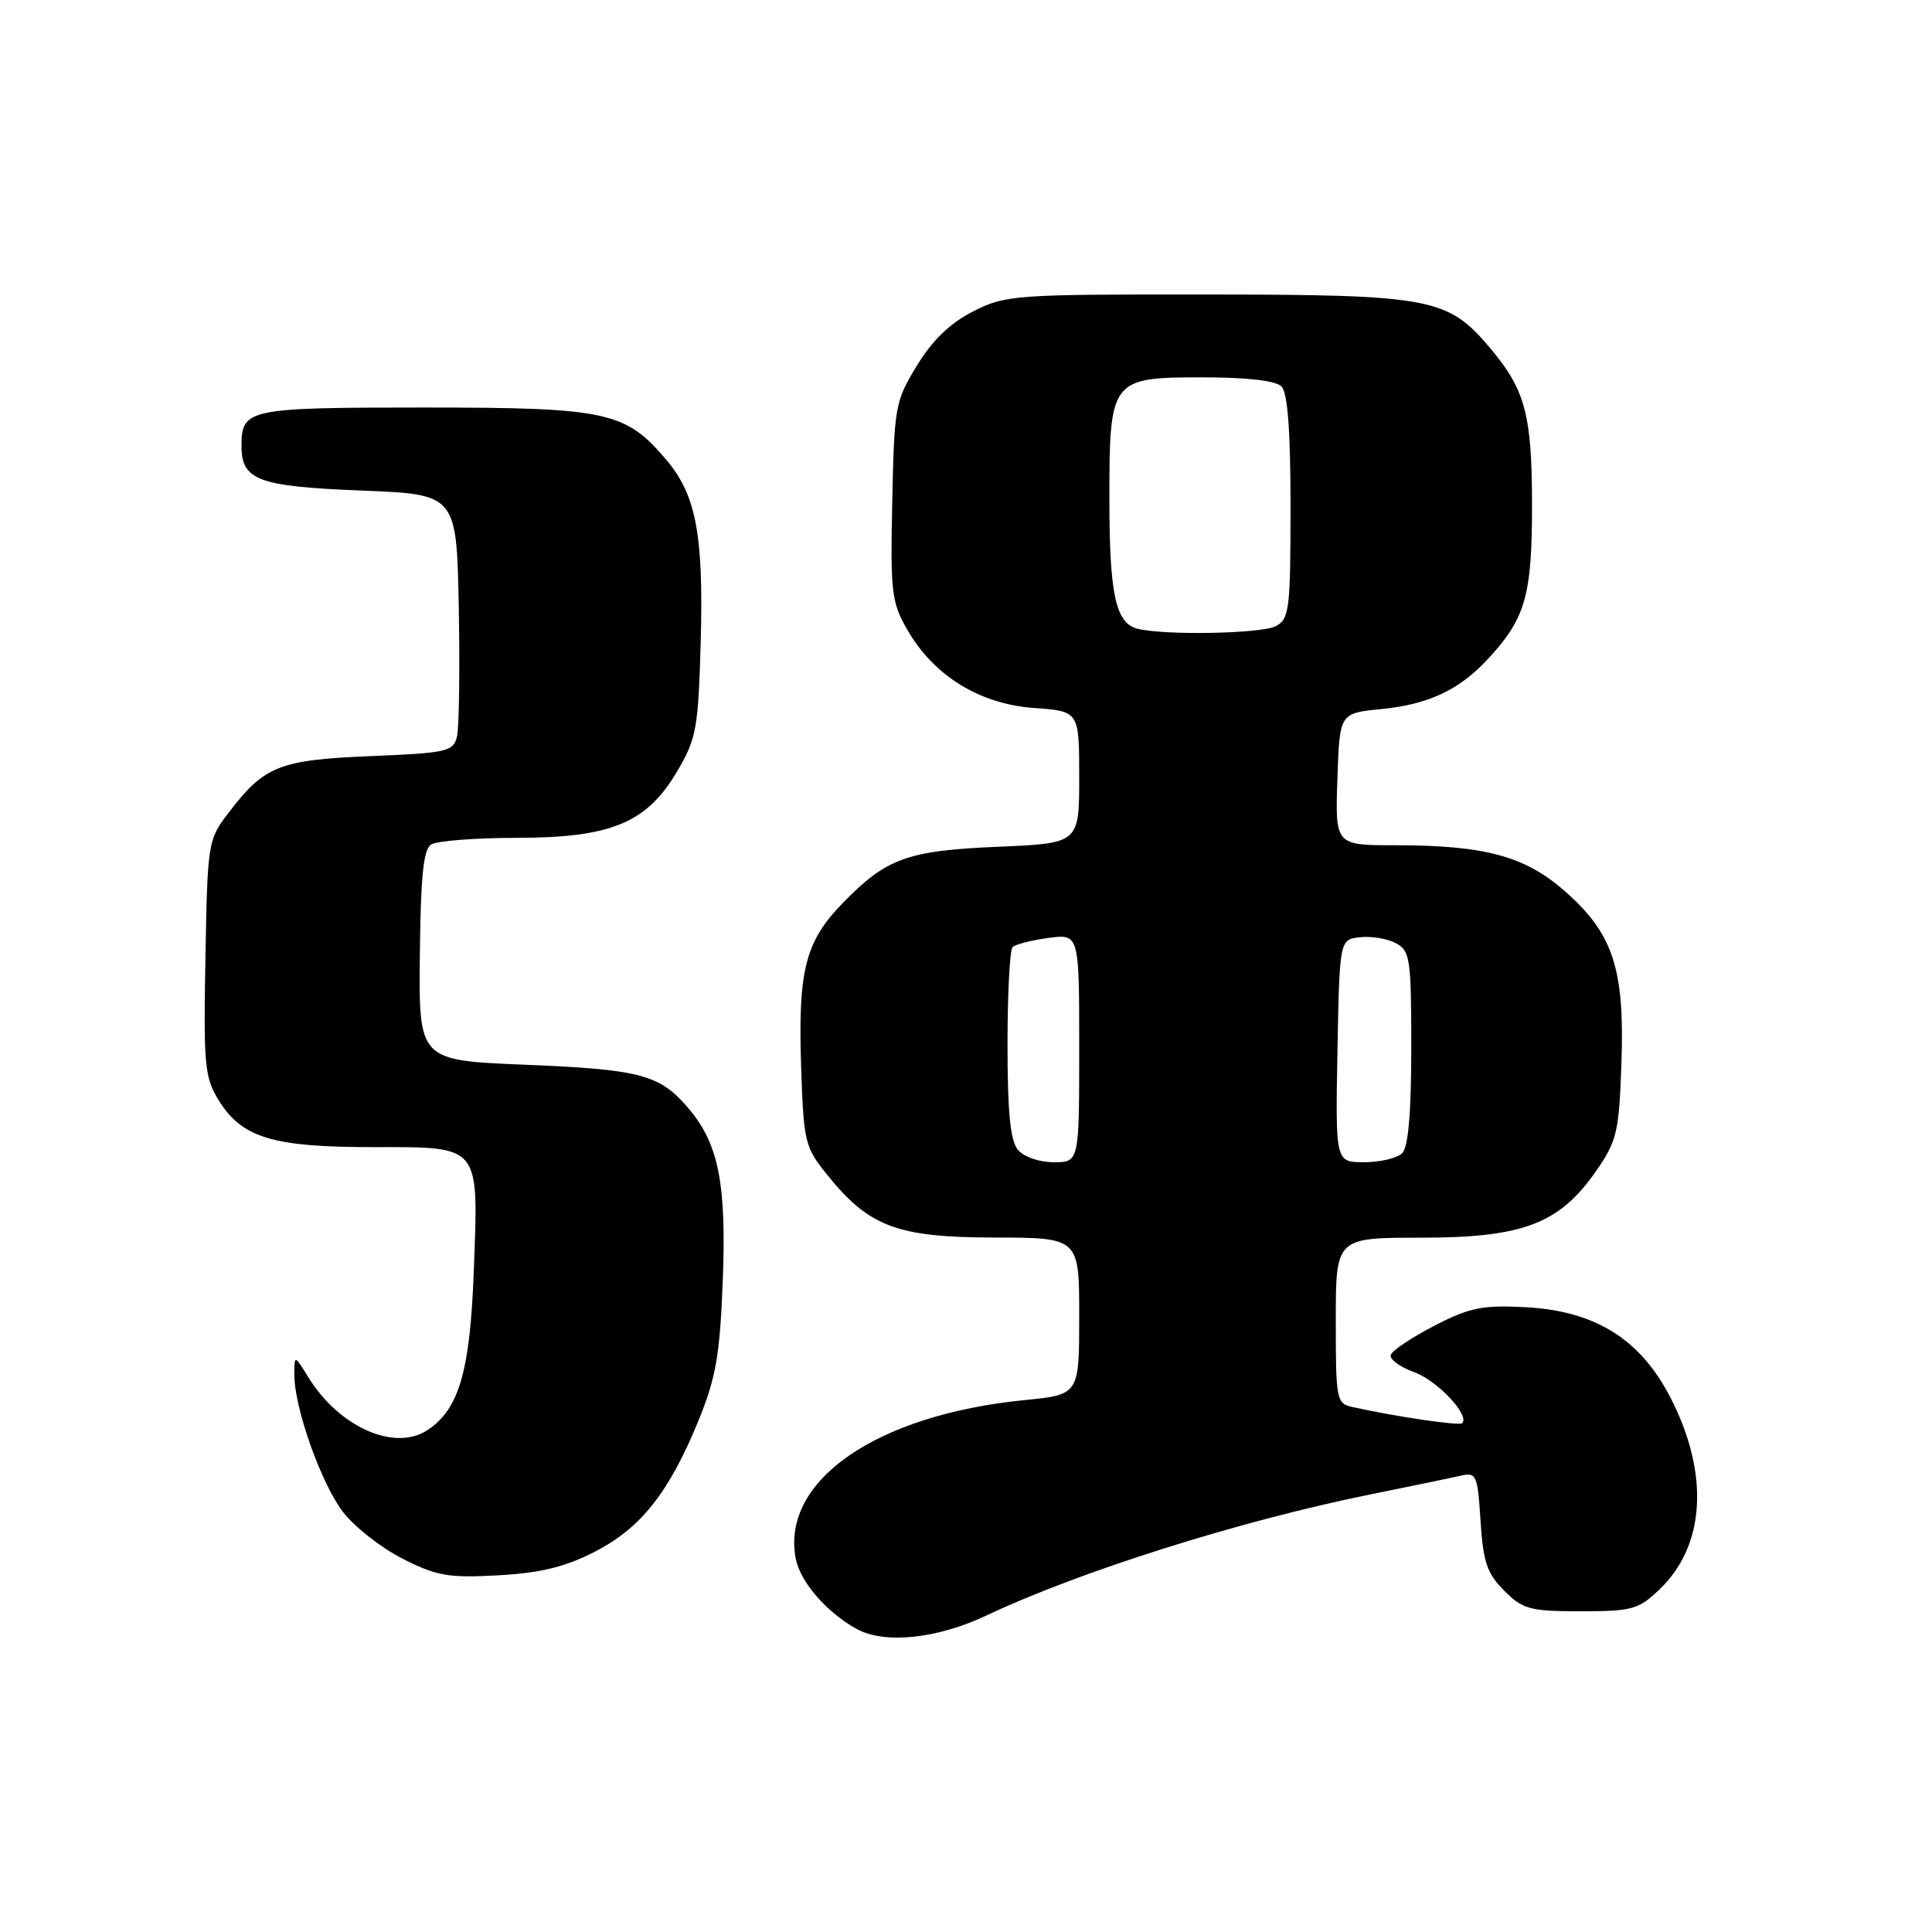 <?xml version="1.0" encoding="UTF-8" standalone="no"?>
<!DOCTYPE svg PUBLIC "-//W3C//DTD SVG 1.1//EN" "http://www.w3.org/Graphics/SVG/1.1/DTD/svg11.dtd" >
<svg xmlns="http://www.w3.org/2000/svg" xmlns:xlink="http://www.w3.org/1999/xlink" version="1.1" viewBox="0 0 256 256">
 <g >
 <path fill="currentColor"
d=" M 130.71 214.06 C 143.08 208.21 164.39 201.49 181.67 198.00 C 187.08 196.91 192.46 195.79 193.63 195.52 C 195.62 195.06 195.80 195.49 196.18 201.54 C 196.53 206.99 197.04 208.50 199.32 210.78 C 201.80 213.25 202.72 213.50 209.46 213.50 C 216.28 213.50 217.11 213.27 219.91 210.59 C 225.97 204.78 226.52 195.31 221.38 185.26 C 217.39 177.45 211.37 173.69 202.12 173.21 C 196.42 172.91 194.74 173.25 190.04 175.68 C 187.04 177.23 184.45 178.97 184.28 179.54 C 184.11 180.12 185.51 181.14 187.39 181.82 C 190.46 182.93 194.79 187.54 193.75 188.58 C 193.38 188.95 185.12 187.74 179.25 186.45 C 177.08 185.98 177.00 185.56 177.00 174.98 C 177.00 164.00 177.00 164.00 188.29 164.00 C 201.80 164.00 206.62 162.17 211.49 155.17 C 214.26 151.17 214.53 150.05 214.85 140.82 C 215.28 128.36 213.75 123.71 207.36 118.09 C 202.09 113.45 196.75 112.00 184.91 112.00 C 176.92 112.00 176.92 112.00 177.21 103.25 C 177.50 94.50 177.50 94.50 183.00 93.96 C 189.25 93.35 193.33 91.44 197.14 87.34 C 202.13 81.96 203.00 78.95 203.00 67.02 C 203.00 54.96 202.12 51.66 197.44 46.11 C 191.84 39.46 189.66 39.05 159.96 39.02 C 134.40 39.00 133.26 39.08 128.97 41.25 C 125.91 42.80 123.58 45.04 121.51 48.42 C 118.62 53.14 118.49 53.85 118.23 66.42 C 117.97 78.49 118.13 79.80 120.23 83.46 C 123.75 89.56 129.79 93.28 136.99 93.81 C 143.00 94.24 143.00 94.24 143.00 102.99 C 143.00 111.74 143.00 111.74 132.25 112.20 C 120.21 112.71 117.45 113.71 111.65 119.68 C 106.71 124.76 105.74 128.56 106.15 141.21 C 106.48 151.34 106.64 151.99 109.60 155.66 C 115.16 162.57 118.89 163.96 131.75 163.98 C 143.00 164.00 143.00 164.00 143.00 174.40 C 143.00 184.80 143.00 184.80 135.75 185.52 C 116.12 187.47 103.50 196.19 105.43 206.49 C 106.01 209.58 109.51 213.63 113.50 215.84 C 117.21 217.88 124.15 217.16 130.71 214.06 Z  M 78.76 205.64 C 84.91 202.50 88.65 197.78 92.55 188.24 C 94.85 182.62 95.38 179.59 95.76 170.00 C 96.28 156.98 95.25 151.64 91.31 146.96 C 87.46 142.38 84.98 141.71 69.50 141.08 C 55.50 140.50 55.50 140.50 55.63 126.63 C 55.74 116.11 56.10 112.55 57.13 111.90 C 57.89 111.42 62.97 111.02 68.43 111.02 C 81.02 111.00 85.71 109.05 89.76 102.15 C 92.28 97.87 92.53 96.50 92.85 84.96 C 93.23 70.92 92.24 65.62 88.35 61.00 C 82.90 54.53 80.49 54.00 56.24 54.00 C 32.82 54.00 32.00 54.17 32.00 59.08 C 32.00 63.64 34.19 64.46 47.90 65.00 C 60.50 65.50 60.50 65.50 60.79 80.50 C 60.94 88.75 60.84 96.45 60.55 97.62 C 60.07 99.58 59.22 99.78 49.11 100.19 C 37.01 100.69 35.03 101.48 30.32 107.65 C 27.54 111.28 27.50 111.57 27.22 126.92 C 26.96 141.18 27.11 142.78 28.99 145.81 C 32.07 150.77 36.14 152.00 49.43 152.00 C 63.79 152.00 63.41 151.54 62.78 168.40 C 62.29 181.72 60.82 186.76 56.62 189.51 C 52.27 192.36 44.94 189.10 40.86 182.50 C 39.01 179.50 39.01 179.50 39.00 182.16 C 39.00 186.54 42.53 196.52 45.44 200.33 C 46.94 202.30 50.49 205.08 53.33 206.53 C 57.87 208.83 59.41 209.10 66.00 208.74 C 71.59 208.43 74.84 207.64 78.76 205.64 Z  M 134.87 152.35 C 133.87 151.15 133.50 147.36 133.50 138.43 C 133.50 131.69 133.80 125.87 134.17 125.50 C 134.53 125.13 136.67 124.59 138.92 124.28 C 143.00 123.74 143.00 123.74 143.00 138.87 C 143.00 154.00 143.00 154.00 139.62 154.00 C 137.70 154.00 135.65 153.29 134.87 152.35 Z  M 177.22 139.25 C 177.50 124.50 177.50 124.50 180.20 124.19 C 181.69 124.02 183.82 124.37 184.95 124.97 C 186.85 125.99 187.00 126.99 187.00 138.84 C 187.00 147.43 186.61 151.99 185.80 152.80 C 185.14 153.46 182.88 154.00 180.77 154.00 C 176.95 154.00 176.95 154.00 177.22 139.25 Z  M 150.69 83.30 C 147.83 82.56 147.00 78.71 147.00 66.16 C 147.00 50.23 147.18 50.00 159.36 50.00 C 165.21 50.00 169.04 50.44 169.80 51.20 C 170.62 52.02 171.00 57.01 171.00 67.16 C 171.00 80.74 170.84 82.01 169.07 82.96 C 167.16 83.98 154.24 84.22 150.69 83.30 Z "/>
</g>
</svg>